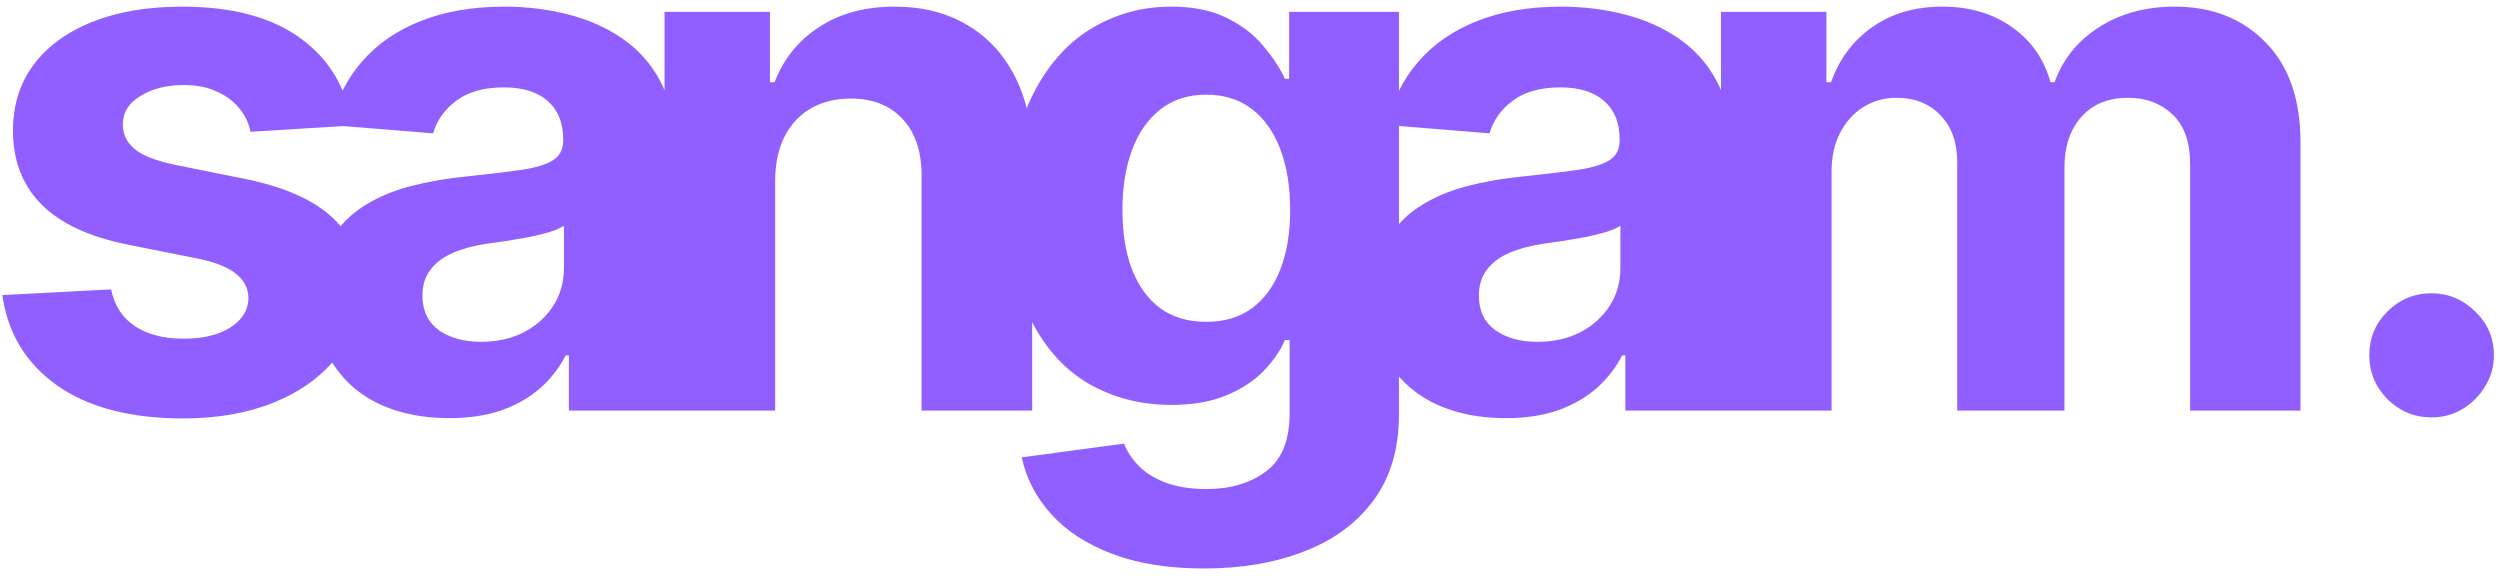 <svg width="207" height="48" viewBox="0 0 207 48" fill="none" xmlns="http://www.w3.org/2000/svg">
<path d="M29.128 10.396L20.744 10.912C20.601 10.195 20.293 9.55 19.82 8.977C19.347 8.389 18.724 7.924 17.95 7.58C17.19 7.221 16.28 7.042 15.219 7.042C13.801 7.042 12.604 7.343 11.629 7.945C10.655 8.533 10.168 9.321 10.168 10.31C10.168 11.098 10.483 11.765 11.113 12.309C11.744 12.854 12.826 13.291 14.36 13.62L20.336 14.824C23.546 15.484 25.939 16.544 27.516 18.006C29.092 19.468 29.881 21.388 29.881 23.767C29.881 25.931 29.243 27.83 27.967 29.464C26.706 31.098 24.972 32.373 22.765 33.291C20.572 34.194 18.043 34.645 15.176 34.645C10.805 34.645 7.323 33.735 4.729 31.915C2.149 30.08 0.637 27.587 0.193 24.434L9.2 23.961C9.472 25.294 10.132 26.311 11.178 27.013C12.224 27.701 13.564 28.045 15.198 28.045C16.803 28.045 18.093 27.737 19.067 27.121C20.056 26.49 20.558 25.68 20.572 24.692C20.558 23.86 20.207 23.18 19.519 22.649C18.831 22.105 17.77 21.689 16.337 21.402L10.619 20.263C7.394 19.618 4.994 18.5 3.417 16.91C1.855 15.319 1.074 13.291 1.074 10.826C1.074 8.705 1.647 6.877 2.794 5.344C3.955 3.811 5.581 2.628 7.674 1.797C9.781 0.966 12.246 0.55 15.069 0.55C19.239 0.55 22.521 1.431 24.915 3.194C27.322 4.957 28.727 7.358 29.128 10.396ZM37.193 34.623C35.087 34.623 33.209 34.258 31.561 33.527C29.913 32.782 28.609 31.686 27.648 30.238C26.703 28.776 26.23 26.956 26.23 24.778C26.23 22.943 26.567 21.402 27.24 20.156C27.914 18.909 28.831 17.906 29.992 17.146C31.153 16.387 32.471 15.813 33.947 15.426C35.438 15.039 37 14.767 38.634 14.609C40.554 14.409 42.102 14.222 43.277 14.05C44.452 13.864 45.305 13.592 45.835 13.233C46.366 12.875 46.631 12.345 46.631 11.643V11.514C46.631 10.152 46.201 9.099 45.341 8.354C44.495 7.608 43.291 7.236 41.729 7.236C40.081 7.236 38.77 7.601 37.795 8.332C36.821 9.049 36.176 9.952 35.861 11.041L27.391 10.353C27.82 8.346 28.666 6.612 29.927 5.151C31.188 3.674 32.815 2.542 34.807 1.754C36.814 0.951 39.135 0.55 41.772 0.55C43.607 0.55 45.362 0.765 47.039 1.195C48.73 1.625 50.228 2.291 51.532 3.194C52.851 4.097 53.89 5.258 54.649 6.677C55.409 8.081 55.789 9.765 55.789 11.729V34H47.104V29.421H46.846C46.315 30.453 45.606 31.363 44.717 32.151C43.829 32.925 42.761 33.534 41.514 33.978C40.267 34.408 38.827 34.623 37.193 34.623ZM39.816 28.303C41.163 28.303 42.353 28.038 43.385 27.508C44.416 26.963 45.226 26.232 45.814 25.315C46.401 24.398 46.695 23.359 46.695 22.198V18.694C46.409 18.88 46.014 19.052 45.513 19.21C45.026 19.353 44.474 19.489 43.858 19.618C43.241 19.733 42.625 19.84 42.009 19.941C41.392 20.027 40.834 20.105 40.332 20.177C39.257 20.335 38.318 20.586 37.516 20.93C36.713 21.274 36.09 21.739 35.645 22.327C35.201 22.9 34.979 23.617 34.979 24.477C34.979 25.724 35.431 26.677 36.334 27.336C37.251 27.981 38.411 28.303 39.816 28.303ZM64.182 14.91V34H55.024V0.98H63.752V6.806H64.139C64.87 4.885 66.095 3.366 67.815 2.248C69.534 1.116 71.62 0.55 74.07 0.55C76.363 0.55 78.363 1.052 80.068 2.055C81.774 3.058 83.099 4.491 84.045 6.354C84.991 8.203 85.464 10.41 85.464 12.976V34H76.306V14.609C76.32 12.589 75.805 11.012 74.758 9.88C73.712 8.733 72.272 8.16 70.437 8.16C69.205 8.16 68.116 8.425 67.17 8.956C66.238 9.486 65.507 10.26 64.977 11.277C64.461 12.28 64.196 13.492 64.182 14.91ZM99.688 47.07C96.722 47.07 94.178 46.662 92.057 45.845C89.95 45.042 88.273 43.946 87.026 42.556C85.779 41.166 84.97 39.604 84.597 37.87L93.067 36.73C93.325 37.389 93.733 38.006 94.292 38.579C94.851 39.152 95.589 39.611 96.507 39.955C97.438 40.313 98.57 40.492 99.903 40.492C101.895 40.492 103.536 40.005 104.826 39.03C106.13 38.07 106.782 36.458 106.782 34.194V28.153H106.395C105.994 29.07 105.392 29.937 104.59 30.754C103.787 31.571 102.755 32.237 101.494 32.753C100.233 33.269 98.728 33.527 96.98 33.527C94.5 33.527 92.243 32.954 90.208 31.807C88.187 30.646 86.575 28.877 85.371 26.497C84.181 24.104 83.587 21.08 83.587 17.425C83.587 13.685 84.196 10.561 85.414 8.053C86.632 5.545 88.251 3.667 90.272 2.42C92.307 1.174 94.536 0.55 96.958 0.55C98.807 0.55 100.355 0.865 101.601 1.496C102.848 2.112 103.851 2.886 104.611 3.818C105.385 4.735 105.98 5.638 106.395 6.526H106.739V0.98H115.833V34.322C115.833 37.131 115.145 39.482 113.769 41.374C112.393 43.265 110.487 44.684 108.051 45.63C105.629 46.59 102.841 47.07 99.688 47.07ZM99.882 26.648C101.358 26.648 102.605 26.282 103.622 25.552C104.654 24.806 105.442 23.746 105.987 22.37C106.546 20.98 106.825 19.317 106.825 17.383C106.825 15.448 106.553 13.771 106.008 12.352C105.464 10.919 104.676 9.808 103.644 9.02C102.612 8.232 101.358 7.838 99.882 7.838C98.377 7.838 97.108 8.246 96.077 9.063C95.045 9.866 94.264 10.983 93.733 12.417C93.203 13.85 92.938 15.505 92.938 17.383C92.938 19.289 93.203 20.937 93.733 22.327C94.278 23.703 95.059 24.77 96.077 25.53C97.108 26.275 98.377 26.648 99.882 26.648ZM124.666 34.623C122.56 34.623 120.682 34.258 119.034 33.527C117.386 32.782 116.082 31.686 115.122 30.238C114.176 28.776 113.703 26.956 113.703 24.778C113.703 22.943 114.039 21.402 114.713 20.156C115.387 18.909 116.304 17.906 117.465 17.146C118.626 16.387 119.944 15.813 121.42 15.426C122.911 15.039 124.473 14.767 126.107 14.609C128.027 14.409 129.575 14.222 130.75 14.05C131.925 13.864 132.778 13.592 133.308 13.233C133.839 12.875 134.104 12.345 134.104 11.643V11.514C134.104 10.152 133.674 9.099 132.814 8.354C131.968 7.608 130.764 7.236 129.202 7.236C127.554 7.236 126.243 7.601 125.268 8.332C124.294 9.049 123.649 9.952 123.334 11.041L114.864 10.353C115.294 8.346 116.139 6.612 117.4 5.151C118.661 3.674 120.288 2.542 122.28 1.754C124.287 0.951 126.608 0.55 129.245 0.55C131.08 0.55 132.835 0.765 134.512 1.195C136.203 1.625 137.701 2.291 139.005 3.194C140.324 4.097 141.363 5.258 142.122 6.677C142.882 8.081 143.262 9.765 143.262 11.729V34H134.577V29.421H134.319C133.788 30.453 133.079 31.363 132.19 32.151C131.302 32.925 130.234 33.534 128.987 33.978C127.74 34.408 126.3 34.623 124.666 34.623ZM127.289 28.303C128.636 28.303 129.826 28.038 130.858 27.508C131.889 26.963 132.699 26.232 133.287 25.315C133.874 24.398 134.168 23.359 134.168 22.198V18.694C133.882 18.88 133.487 19.052 132.986 19.21C132.499 19.353 131.947 19.489 131.331 19.618C130.714 19.733 130.098 19.84 129.482 19.941C128.866 20.027 128.307 20.105 127.805 20.177C126.73 20.335 125.791 20.586 124.989 20.93C124.186 21.274 123.563 21.739 123.119 22.327C122.674 22.9 122.452 23.617 122.452 24.477C122.452 25.724 122.904 26.677 123.806 27.336C124.724 27.981 125.885 28.303 127.289 28.303ZM142.497 34V0.98H151.225V6.806H151.612C152.299 4.871 153.446 3.345 155.051 2.227C156.656 1.109 158.577 0.55 160.812 0.55C163.077 0.55 165.004 1.116 166.595 2.248C168.186 3.366 169.247 4.885 169.777 6.806H170.121C170.794 4.914 172.013 3.402 173.775 2.27C175.552 1.123 177.652 0.55 180.074 0.55C183.155 0.55 185.656 1.532 187.577 3.495C189.511 5.444 190.479 8.21 190.479 11.793V34H181.342V13.599C181.342 11.765 180.855 10.389 179.881 9.472C178.906 8.554 177.688 8.096 176.226 8.096C174.564 8.096 173.267 8.626 172.335 9.686C171.403 10.733 170.938 12.116 170.938 13.835V34H162.059V13.405C162.059 11.786 161.594 10.496 160.662 9.536C159.745 8.576 158.534 8.096 157.029 8.096C156.011 8.096 155.094 8.354 154.277 8.87C153.475 9.371 152.837 10.081 152.364 10.998C151.891 11.901 151.655 12.961 151.655 14.179V34H142.497ZM201.337 34.559C199.918 34.559 198.7 34.057 197.682 33.054C196.679 32.037 196.178 30.818 196.178 29.4C196.178 27.995 196.679 26.791 197.682 25.788C198.7 24.785 199.918 24.283 201.337 24.283C202.713 24.283 203.917 24.785 204.948 25.788C205.98 26.791 206.496 27.995 206.496 29.4C206.496 30.345 206.253 31.212 205.765 32.001C205.292 32.775 204.669 33.398 203.895 33.871C203.121 34.33 202.268 34.559 201.337 34.559Z" fill="#915EFF"/>
</svg>
